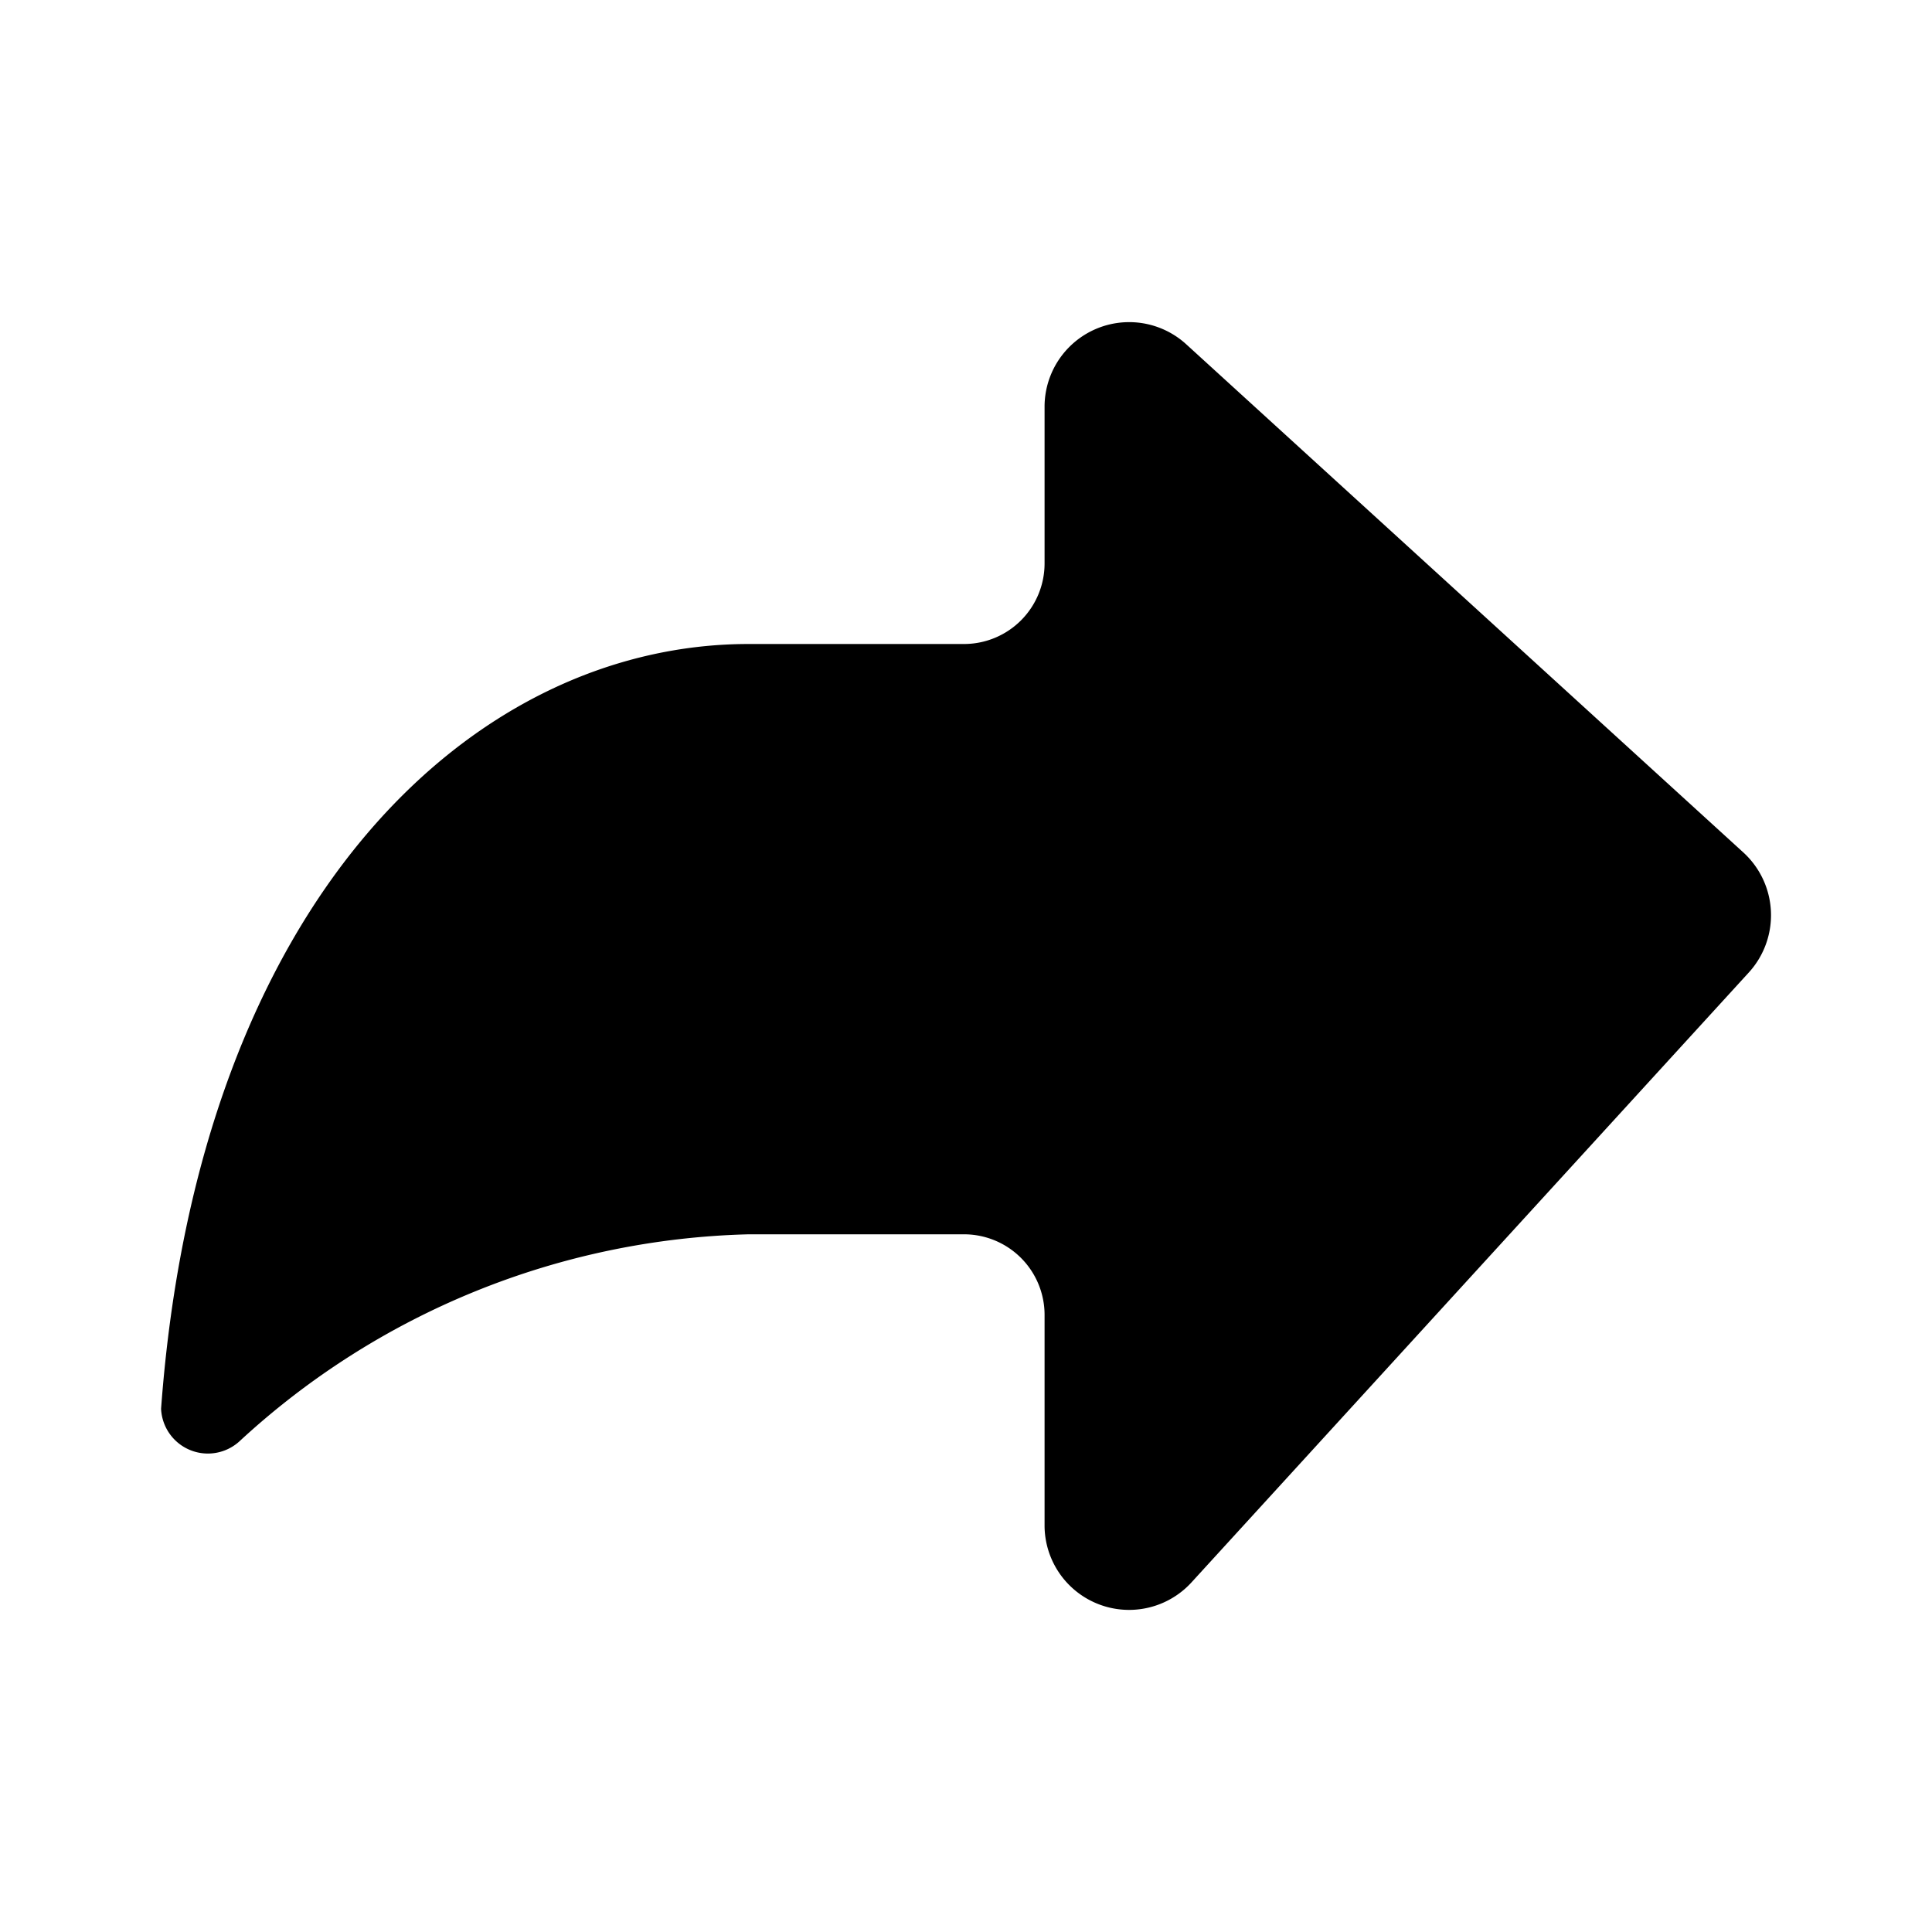<svg xmlns="http://www.w3.org/2000/svg" viewBox="0 0 24 24"><path d="M14.735 4.276a1.051 1.051 0 0 0-1.759.78V7a1.001 1.001 0 0 1-1.002 1H9.3c-3.416 0-6.833 3.166-7.299 9.5a.582.582 0 0 0 .972.406A9.67 9.67 0 0 1 9.3 15.333h2.674a1.001 1.001 0 0 1 1.002 1v2.61a1.05 1.05 0 0 0 1.826.713l6.922-7.575a1.056 1.056 0 0 0-.068-1.492z"/></svg>